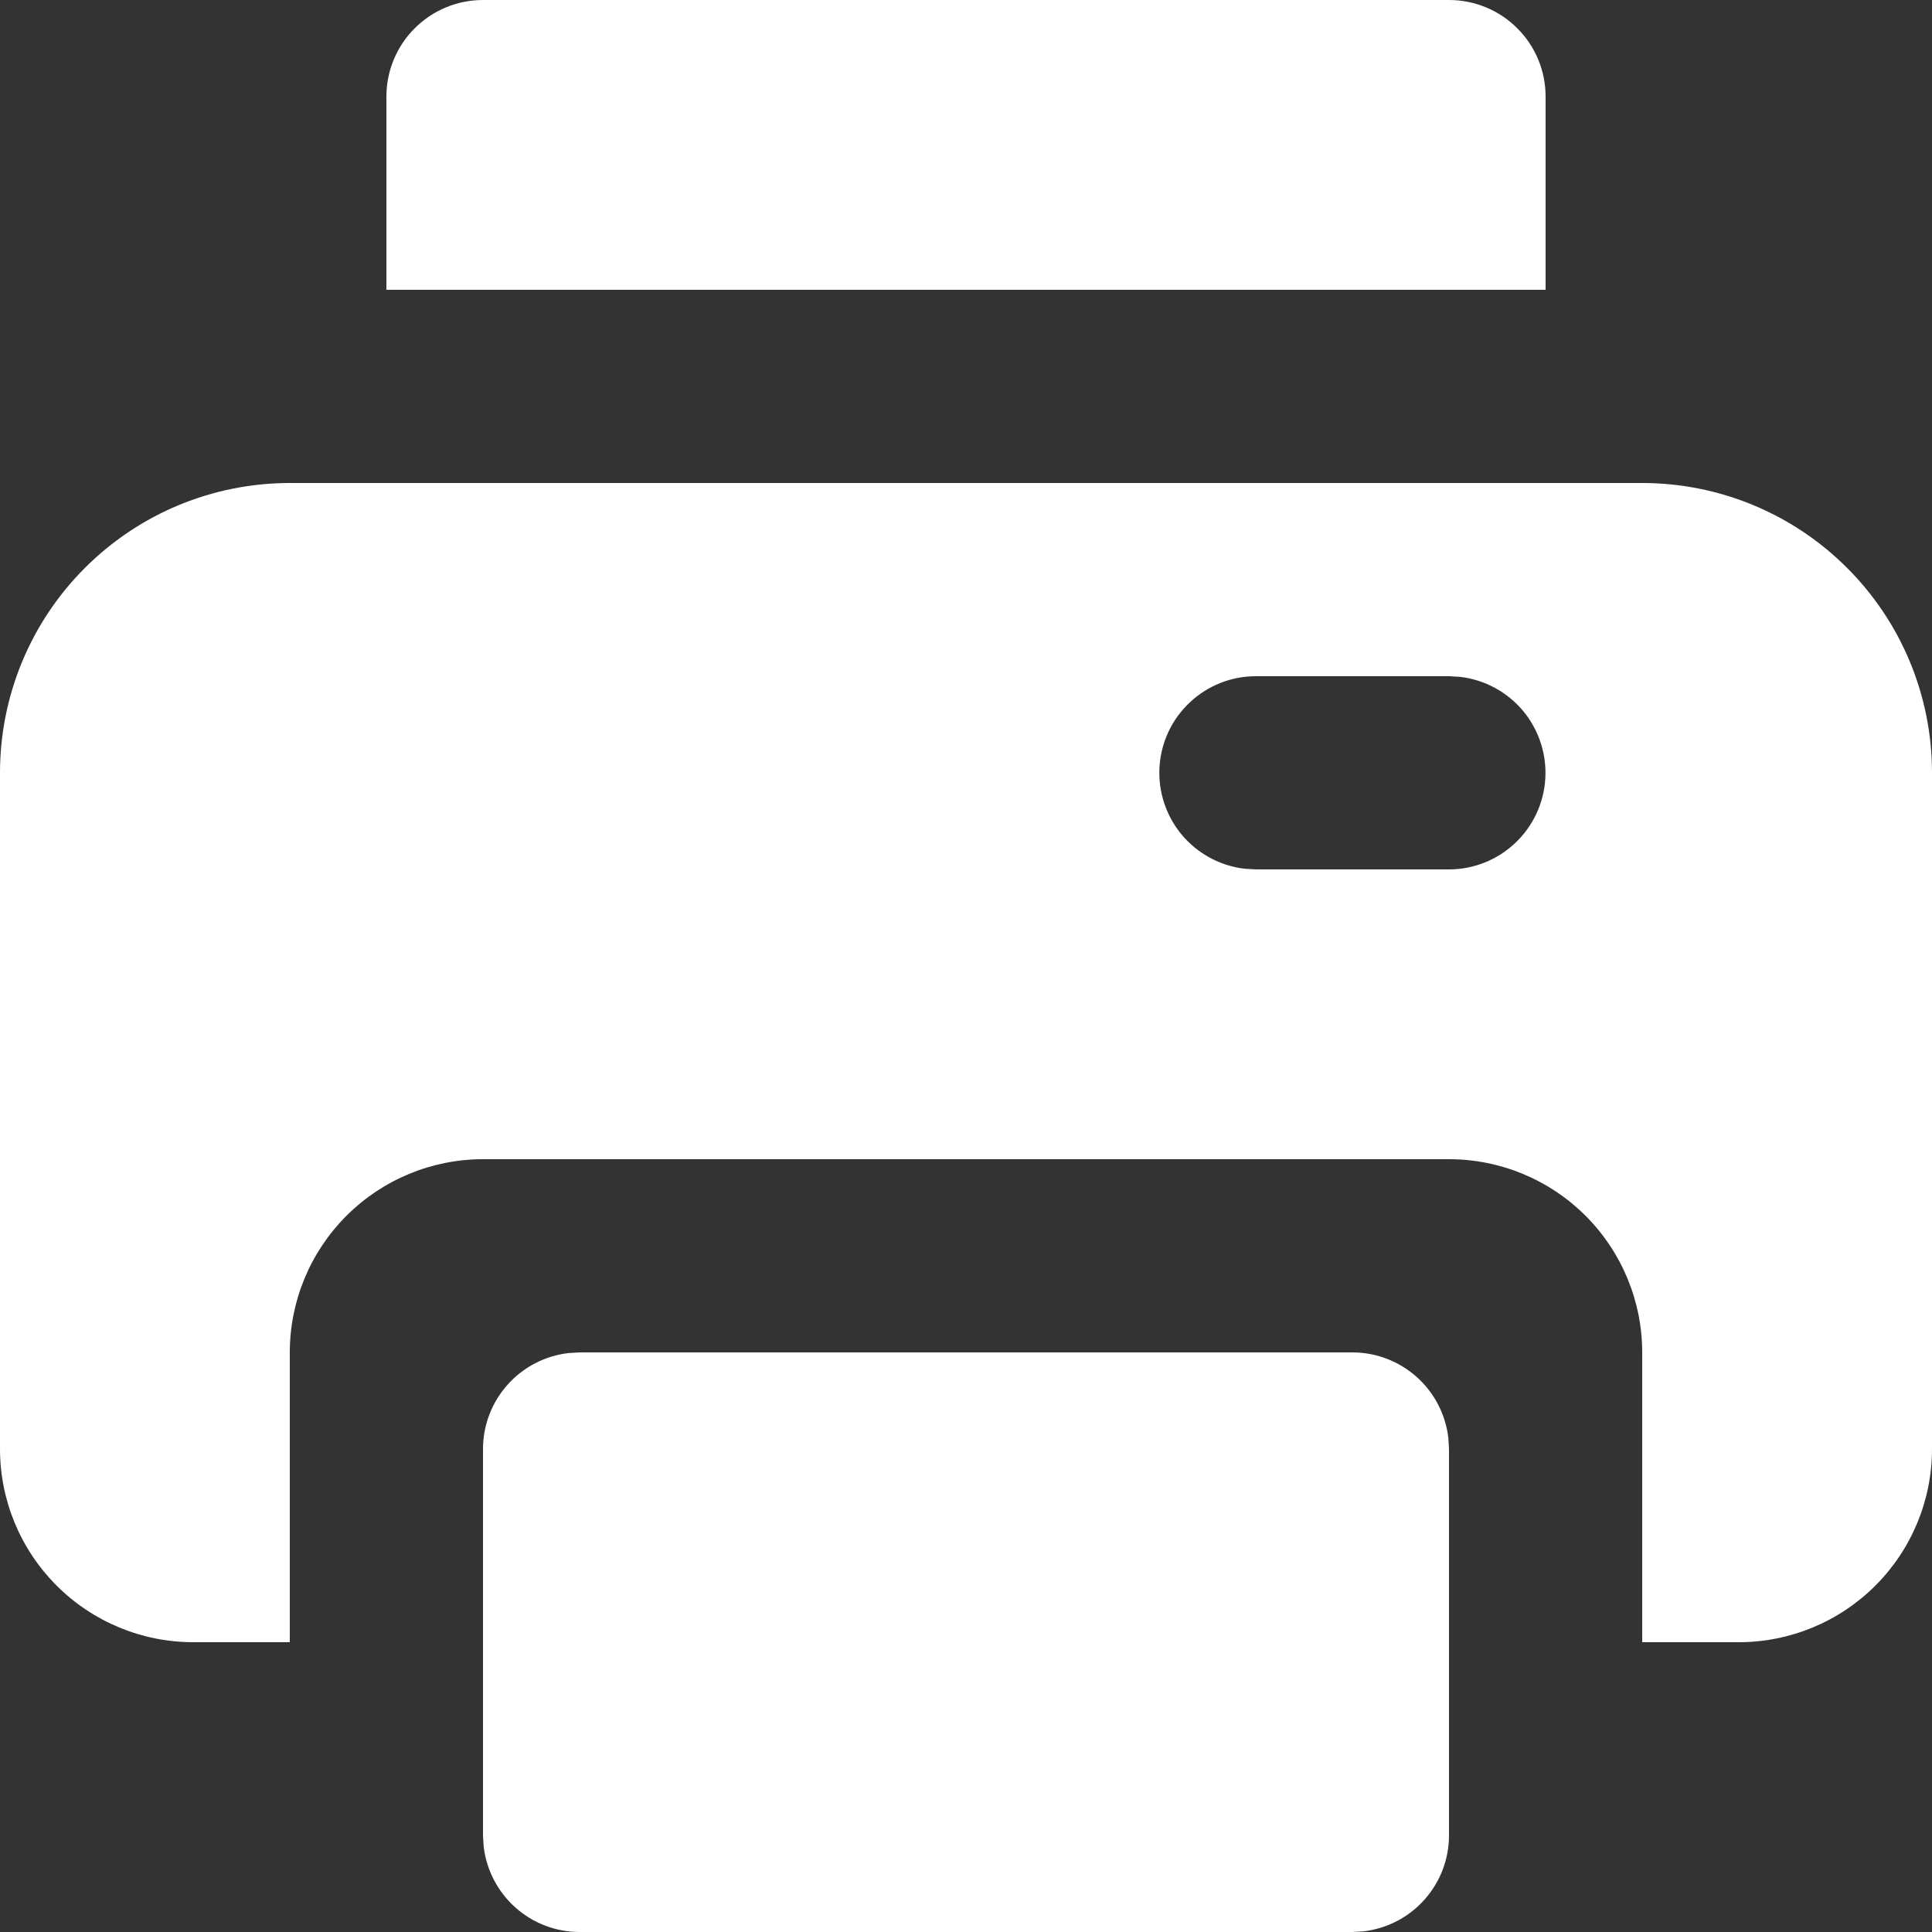 <svg width="20" height="20" viewBox="0 0 20 20" fill="none" xmlns="http://www.w3.org/2000/svg">
<rect x="0" y="0" width="20" height="20" fill="#333333" stroke="none"/>
<path d="M14 14C14.245 14 14.481 14.09 14.664 14.253C14.847 14.415 14.964 14.64 14.993 14.883L15 15V19C15 19.245 14.91 19.481 14.747 19.664C14.585 19.847 14.36 19.964 14.117 19.993L14 20H6C5.755 20 5.519 19.91 5.336 19.747C5.153 19.584 5.036 19.36 5.007 19.117L5 19V15C5 14.755 5.09 14.519 5.253 14.336C5.415 14.153 5.64 14.036 5.883 14.007L6 14H14ZM17 5C17.796 5 18.559 5.316 19.121 5.879C19.684 6.441 20 7.204 20 8V15C20 15.53 19.789 16.039 19.414 16.414C19.039 16.789 18.53 17 18 17H17V14C17 13.47 16.789 12.961 16.414 12.586C16.039 12.211 15.53 12 15 12H5C4.47 12 3.961 12.211 3.586 12.586C3.211 12.961 3 13.47 3 14V17H2C1.47 17 0.961 16.789 0.586 16.414C0.211 16.039 0 15.53 0 15V8C0 7.204 0.316 6.441 0.879 5.879C1.441 5.316 2.204 5 3 5H17ZM15 7H13C12.745 7 12.5 7.098 12.315 7.273C12.129 7.448 12.018 7.687 12.003 7.941C11.988 8.196 12.071 8.446 12.234 8.642C12.398 8.837 12.63 8.963 12.883 8.993L13 9H15C15.255 9 15.5 8.902 15.685 8.727C15.871 8.552 15.982 8.313 15.997 8.059C16.012 7.804 15.929 7.554 15.766 7.358C15.602 7.163 15.37 7.037 15.117 7.007L15 7ZM15 0C15.265 0 15.52 0.105 15.707 0.293C15.895 0.48 16 0.735 16 1V3H4V1C4 0.735 4.105 0.48 4.293 0.293C4.48 0.105 4.735 0 5 0H15Z" fill="white"/>
</svg>
